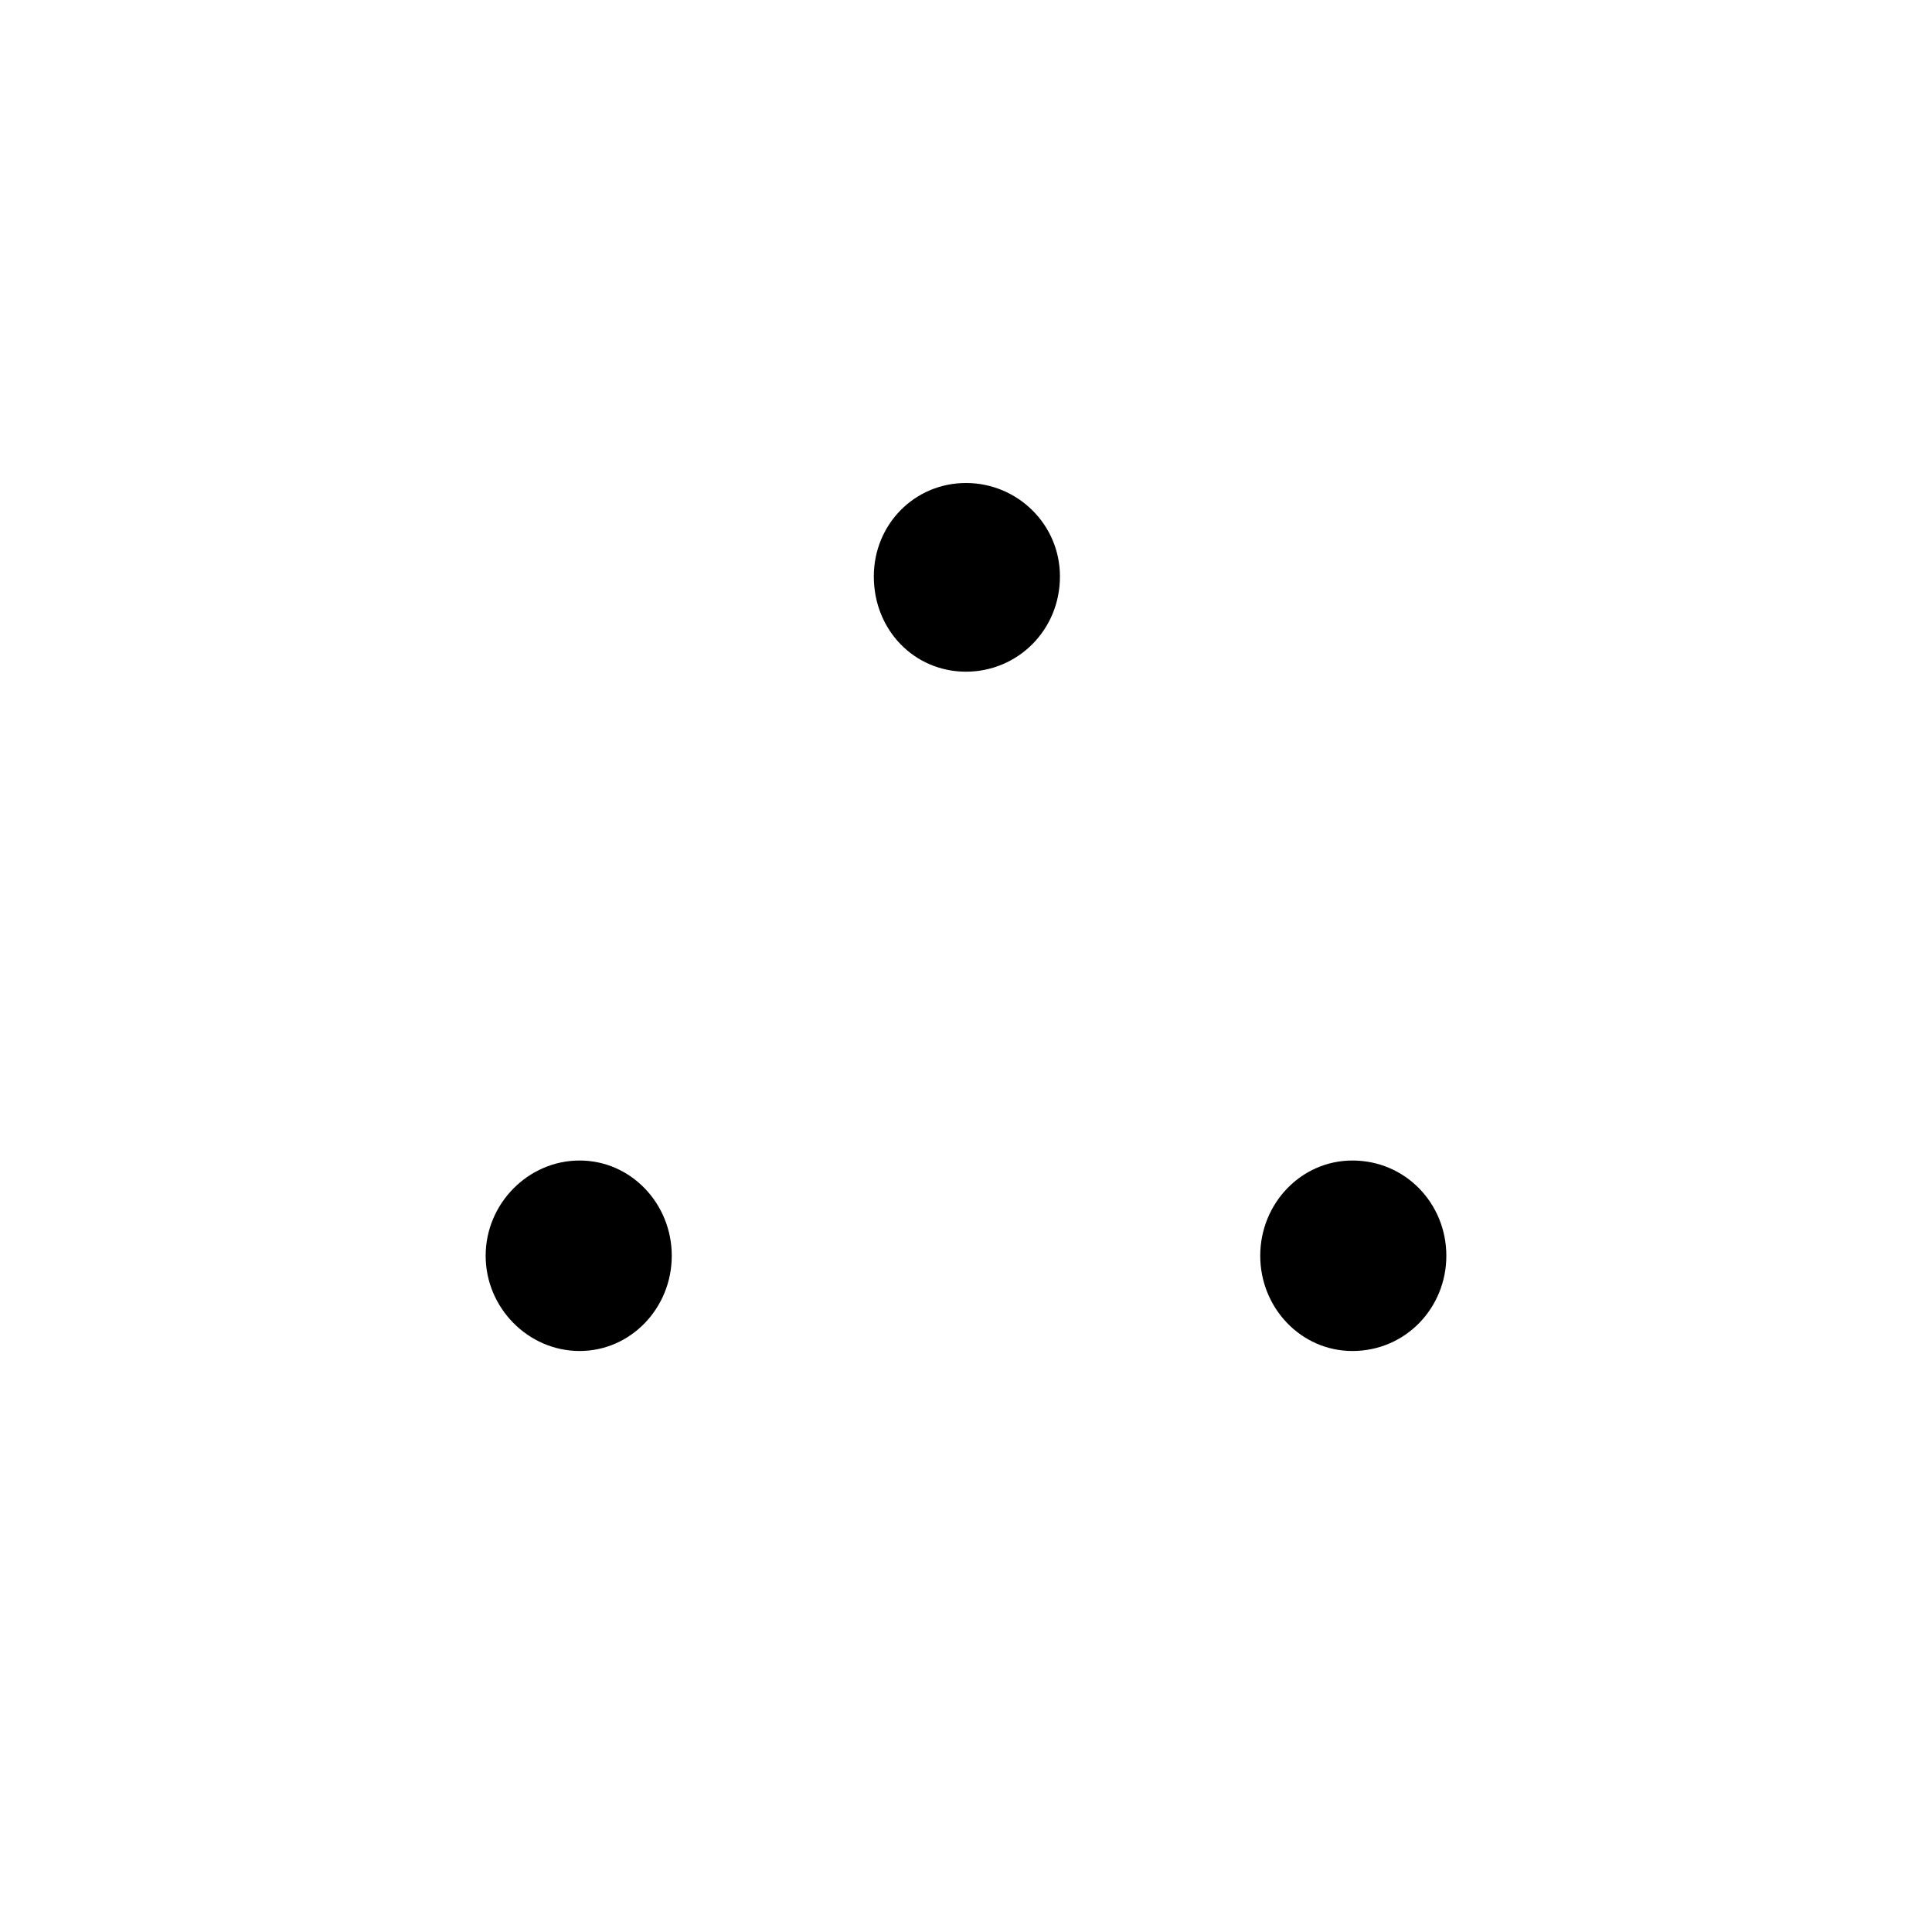 <?xml version="1.0" encoding="UTF-8" standalone="no"?>
<!-- Created with Inkscape (http://www.inkscape.org/) -->

<svg
   xmlns:dc="http://purl.org/dc/elements/1.1/"
   xmlns:cc="http://creativecommons.org/ns#"
   xmlns:rdf="http://www.w3.org/1999/02/22-rdf-syntax-ns#"
   xmlns:svg="http://www.w3.org/2000/svg"
   xmlns="http://www.w3.org/2000/svg"
   version="1.0"
   width="128"
   height="128"
   id="svg2">
  <defs
     id="defs4" />
  <path
     d="m 38.4,76.887 c -3.406,0 -6.224,2.857 -6.224,6.31 0,3.453 2.818,6.31 6.224,6.31 3.406,0 6.106,-2.858 6.106,-6.31 0,-3.453 -2.701,-6.31 -6.106,-6.31 z m 51.2,0 c -3.406,0 -6.106,2.857 -6.106,6.31 0,3.453 2.701,6.31 6.106,6.31 3.523,0 6.224,-2.858 6.224,-6.31 0,-3.453 -2.701,-6.31 -6.224,-6.31 z M 64,32 c -3.406,0 -6.107,2.738 -6.107,6.191 0,3.572 2.701,6.31 6.107,6.31 3.406,0 6.224,-2.738 6.224,-6.31 C 70.224,34.738 67.405,32 64,32 z"
     id="g0-5" />
</svg>
